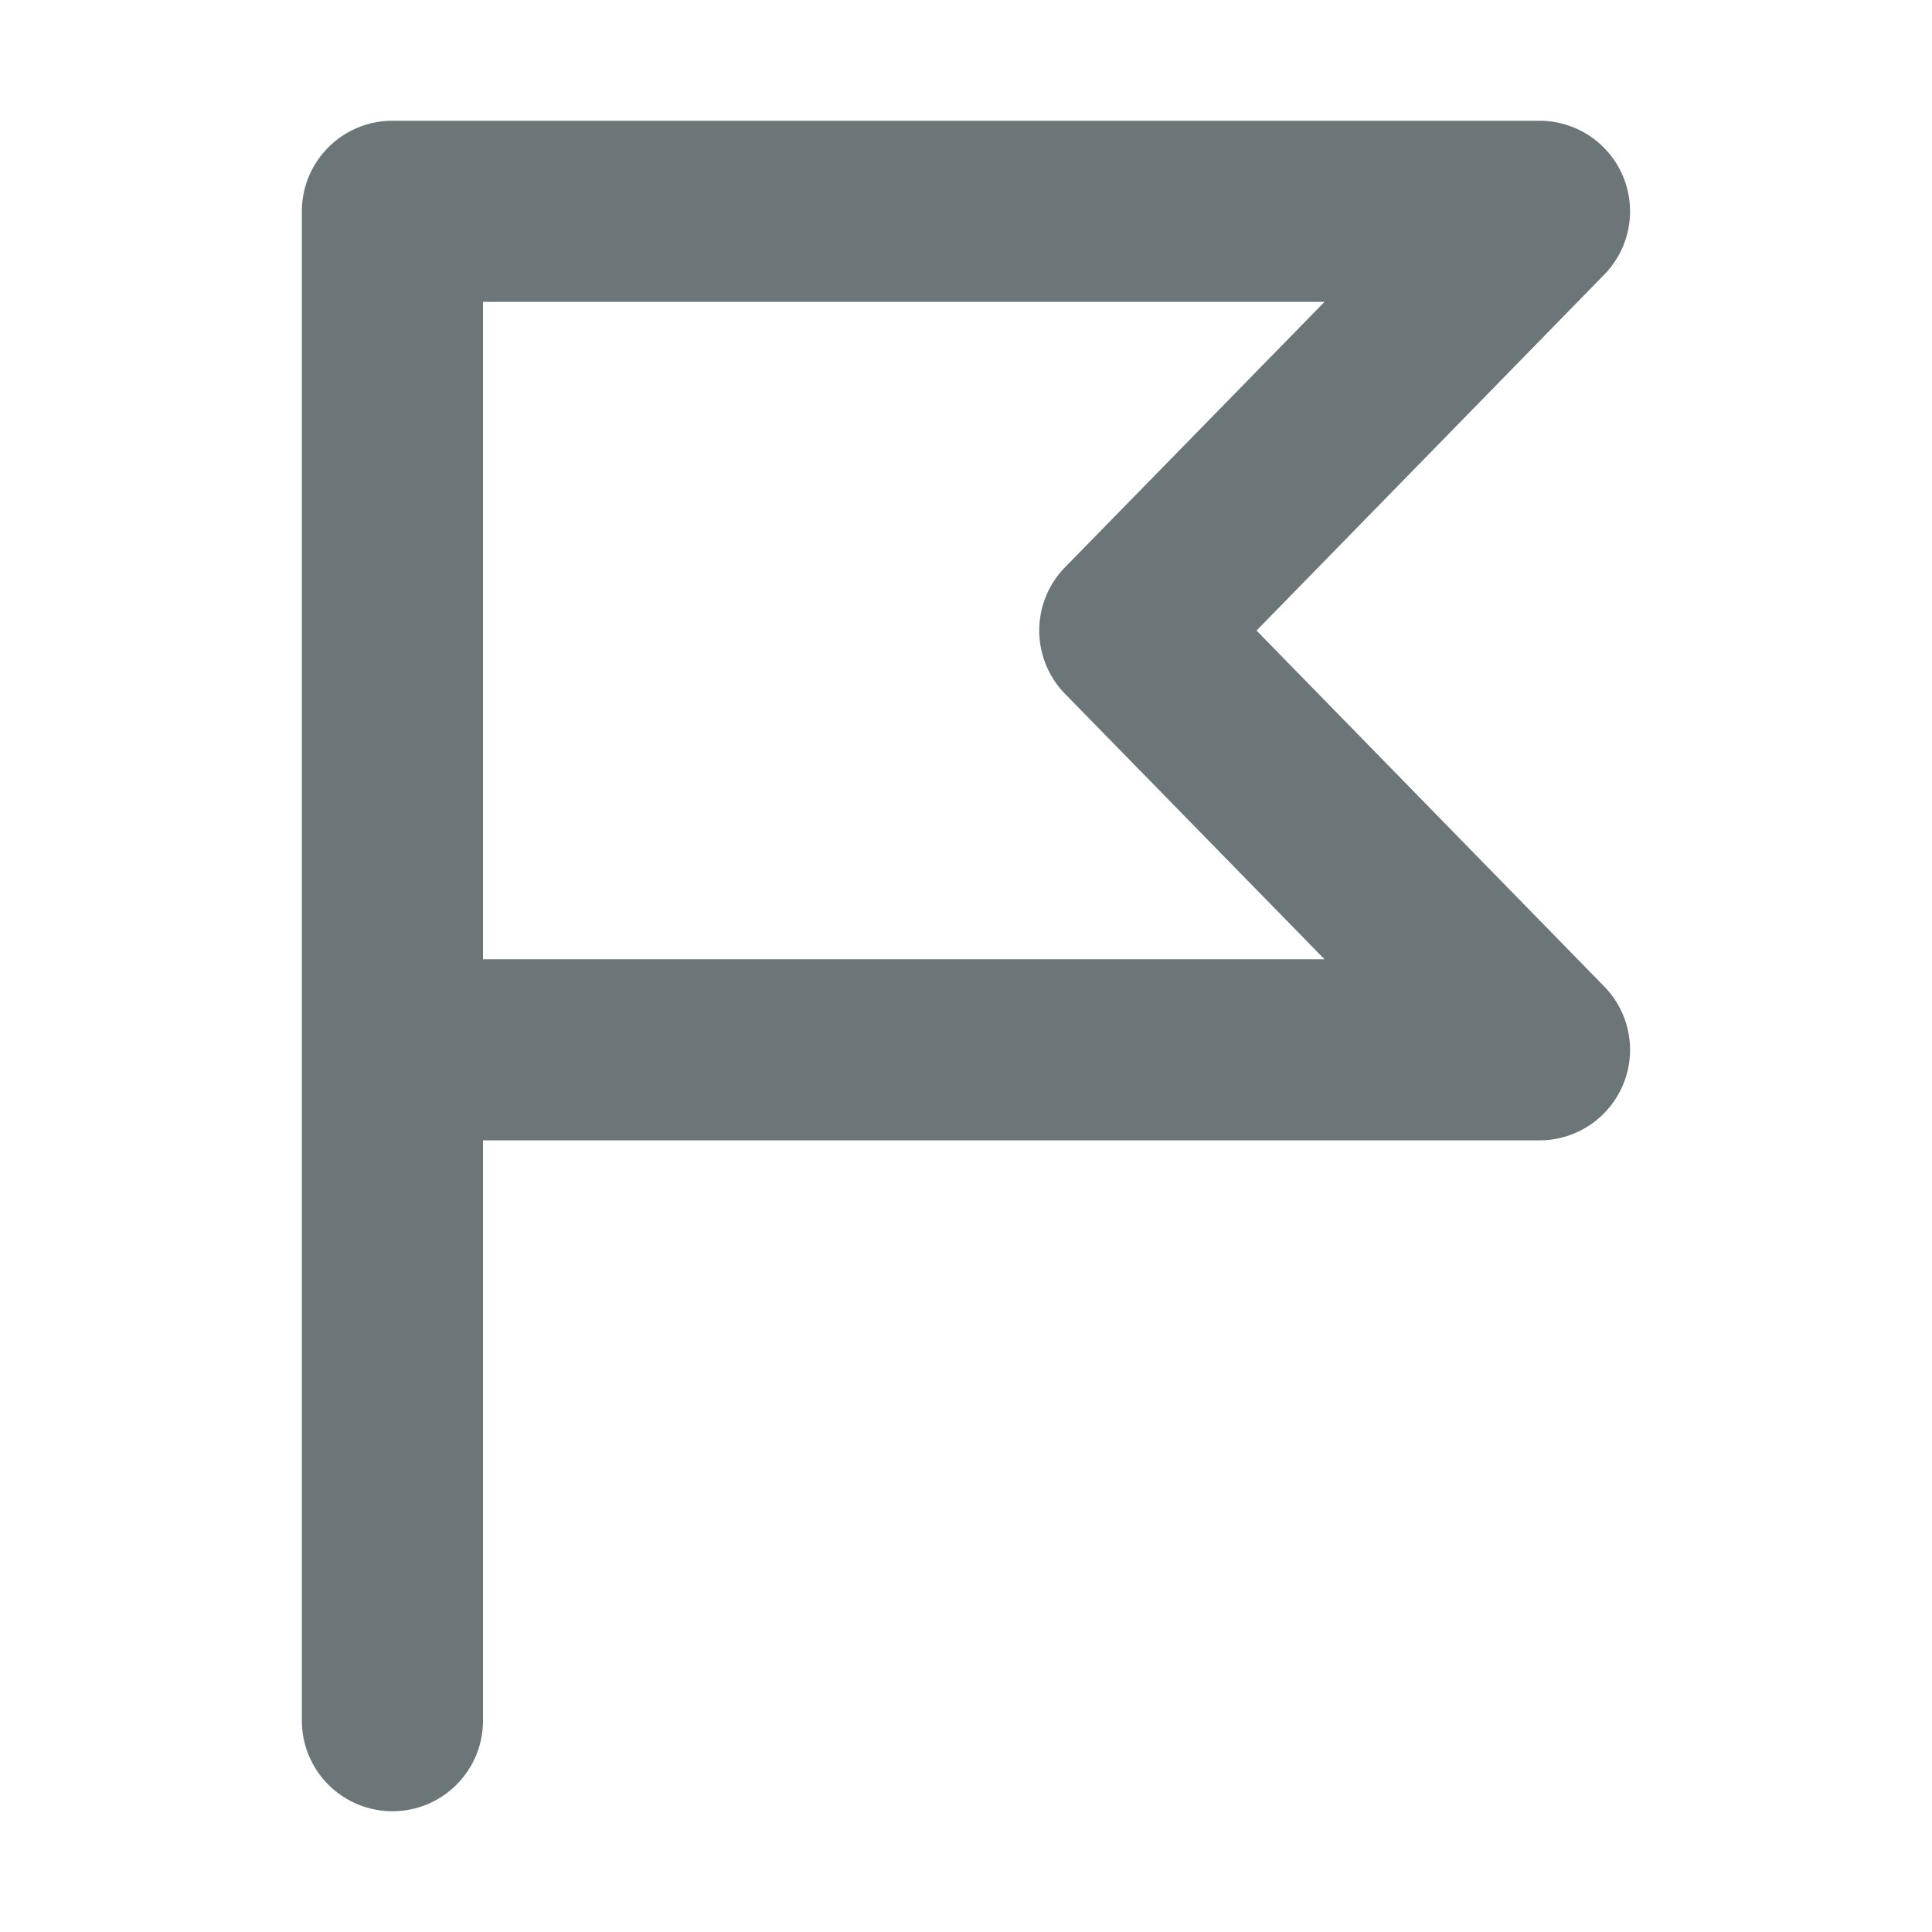 <svg xmlns="http://www.w3.org/2000/svg" width="16" height="16" fill="none" viewBox="0 0 16 16">
  <path fill="#6C7679" fill-rule="evenodd" d="M3.25 1h9.5a.75.75 0 0 1 .536 1.274l-2.88 2.948 2.88 2.948a.75.75 0 0 1-.536 1.274H4v4.806a.75.75 0 0 1-1.5 0V1.75A.75.75 0 0 1 3.25 1ZM4 7.944h6.969L8.82 5.746a.75.75 0 0 1 0-1.048L10.969 2.5H4v5.444Z" clip-rule="evenodd"/>
</svg>
